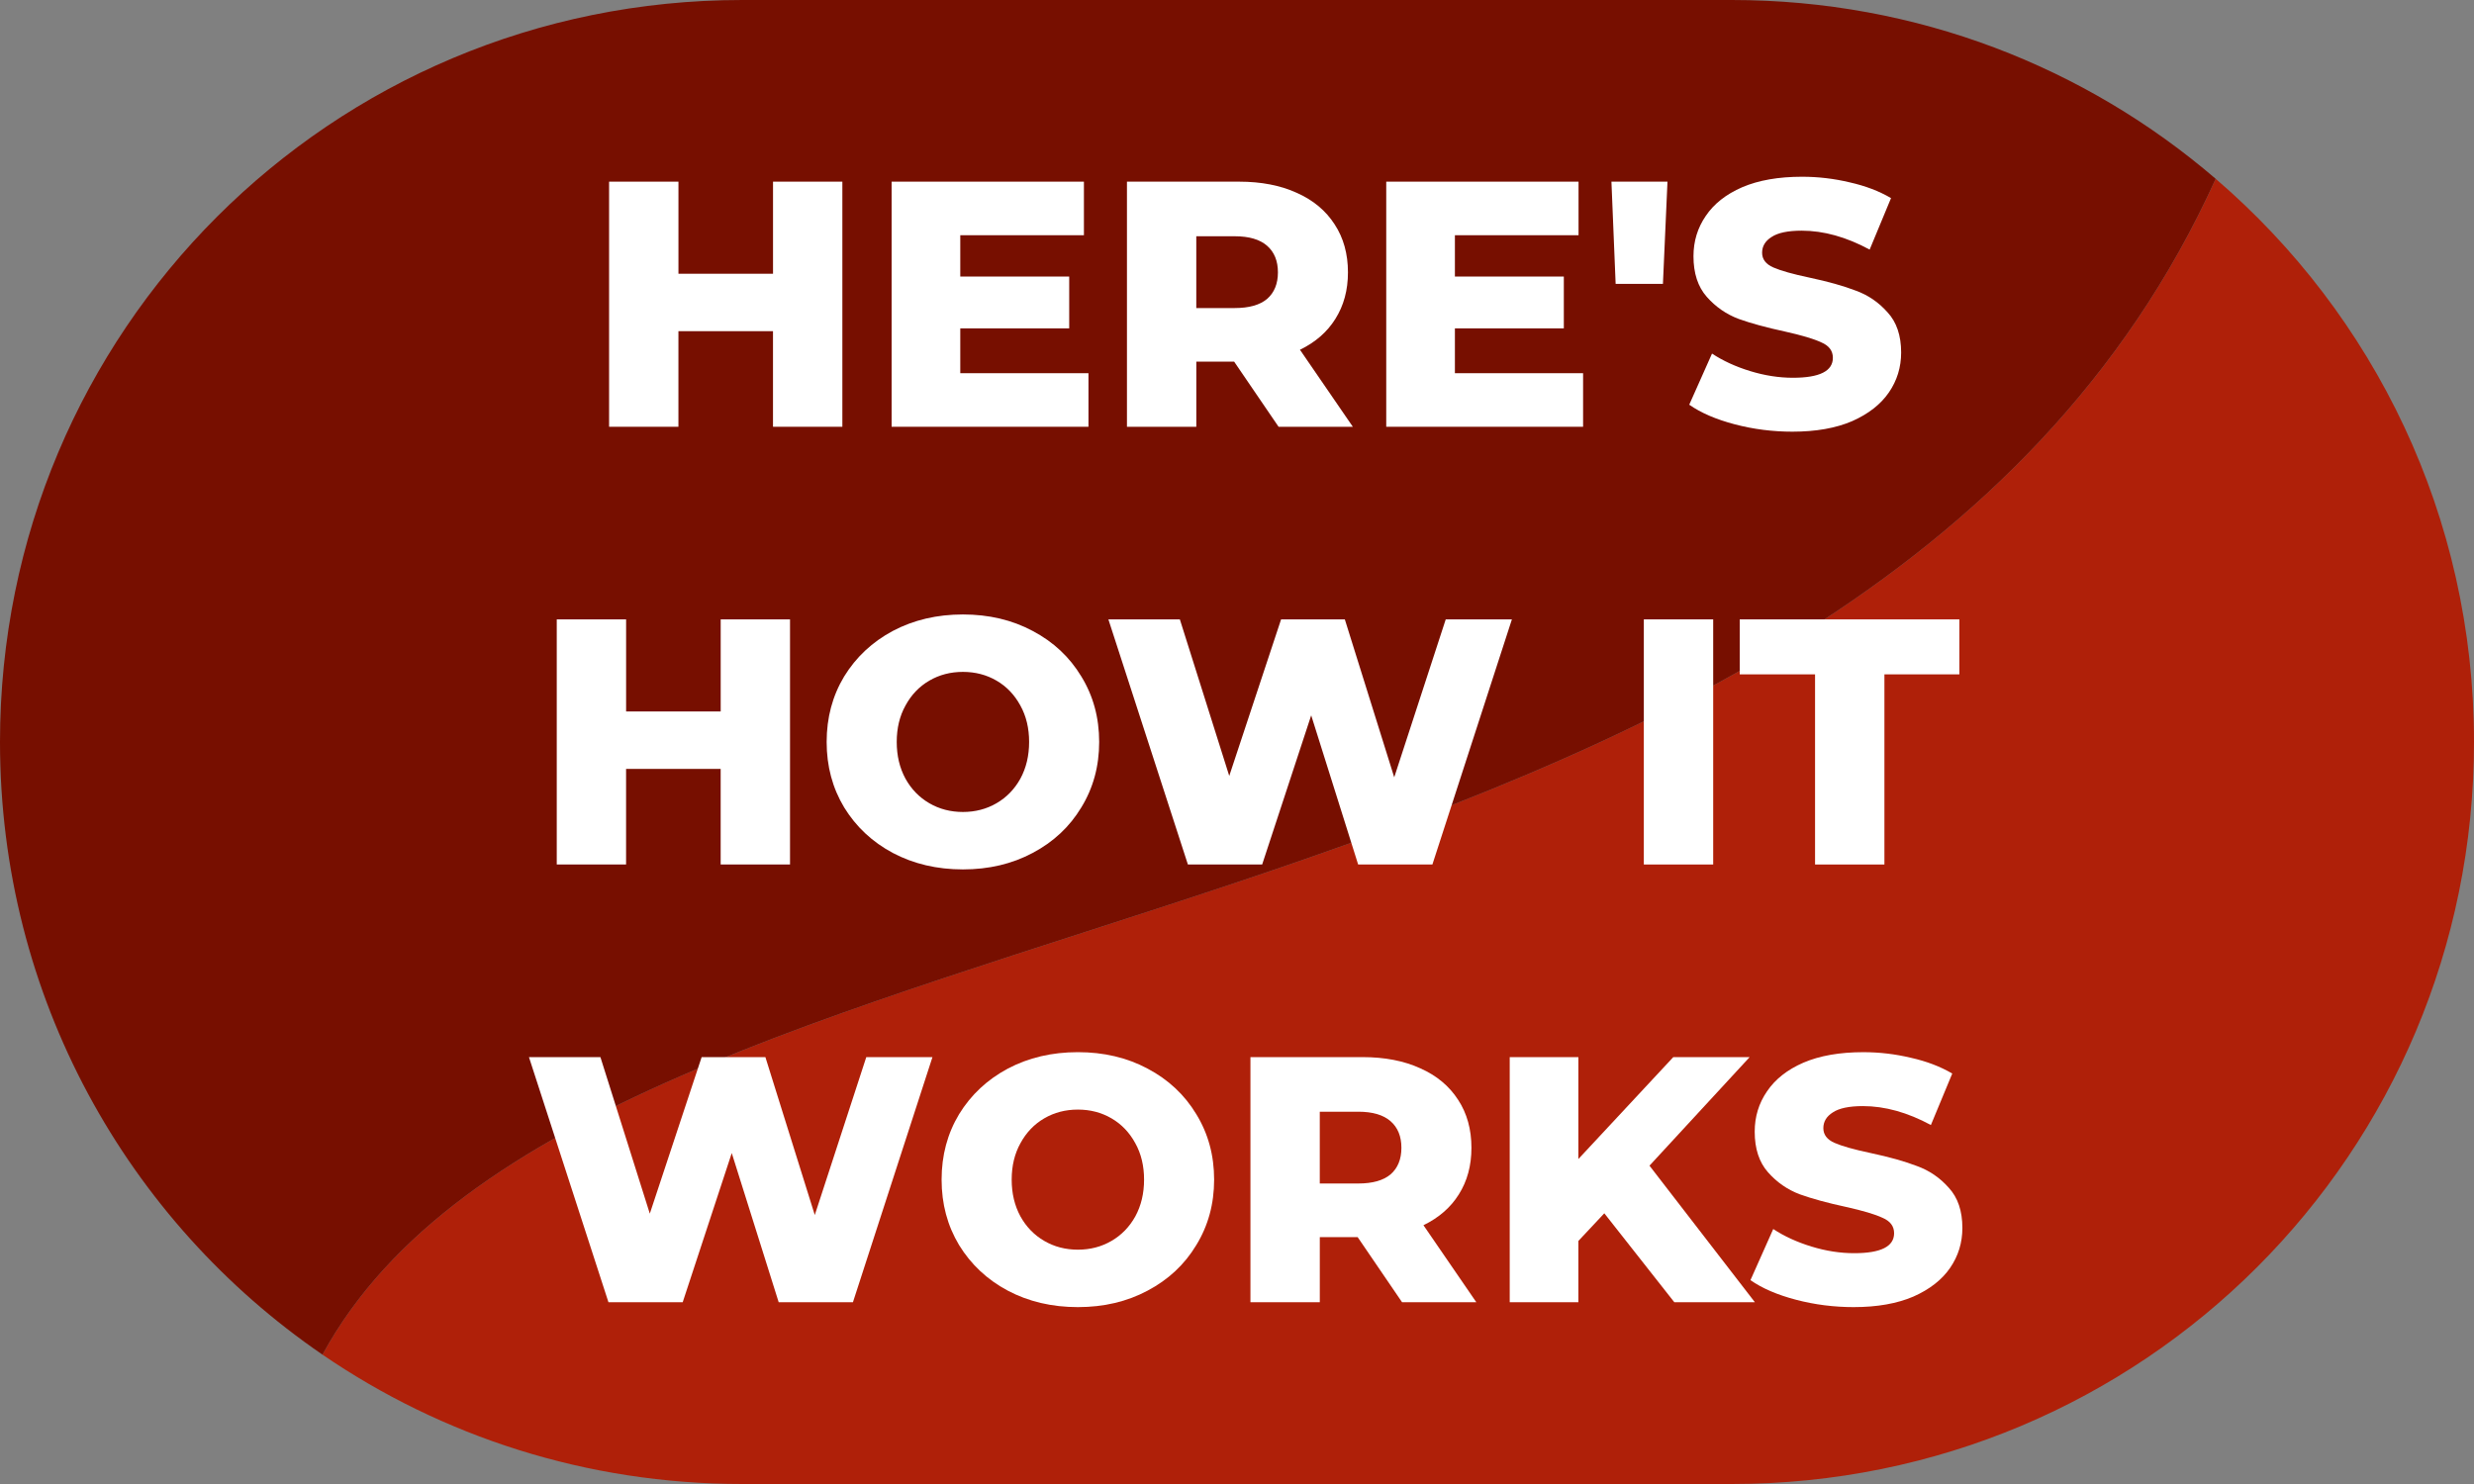 <?xml version="1.0" encoding="UTF-8" standalone="no"?>
<svg
   xmlns:dc="http://purl.org/dc/elements/1.1/"
   xmlns:cc="http://creativecommons.org/ns#"
   xmlns:rdf="http://www.w3.org/1999/02/22-rdf-syntax-ns#"
   xmlns:svg="http://www.w3.org/2000/svg"
   xmlns="http://www.w3.org/2000/svg"
   xmlns:sodipodi="http://sodipodi.sourceforge.net/DTD/sodipodi-0.dtd"
   xmlns:inkscape="http://www.inkscape.org/namespaces/inkscape"
   class="gl-logo-svg"
   viewBox="0 0 100 60"
   version="1.1"
   id="svg18"
   sodipodi:docname="heres-how-it-works-wide.svg"
   inkscape:version="0.92.4 (5da689c313, 2019-01-14)"
   width="100"
   height="60">
  <rect x="0" y="0" width="100" height="60" fill="#808080" stroke="none"/>
  <sodipodi:namedview
     pagecolor="#ffffff"
     bordercolor="#666666"
     borderopacity="1"
     objecttolerance="10"
     gridtolerance="10"
     guidetolerance="10"
     inkscape:pageopacity="0"
     inkscape:pageshadow="2"
     inkscape:window-width="1920"
     inkscape:window-height="1163"
     id="namedview20"
     showgrid="false"
     inkscape:zoom="5.6568543"
     inkscape:cx="40.63983"
     inkscape:cy="24.299917"
     inkscape:window-x="0"
     inkscape:window-y="0"
     inkscape:window-maximized="1"
     inkscape:current-layer="svg18"
     fit-margin-top="0"
     fit-margin-left="0"
     fit-margin-right="0"
     fit-margin-bottom="0" />
  <defs
     id="defs6">
    <clipPath
       id="circle-clip">
      <circle
         cx="50"
         cy="50"
         r="50"
         id="circle3" />
    </clipPath>
  </defs>
  <path
     style="fill:#af2009"
     d="M 89.559,7.229 C 74.851,39.735 23.849,34.869 13.035,54.77 17.855,58.07 23.692,60 30,60 H 70 C 86.62,60 100,46.62 100,30 100,20.869 95.955,12.722 89.559,7.229 Z"
     id="path8"
     inkscape:connector-curvature="0" />
  <path
     style="fill:#770f00"
     d="M 30,0 C 13.38,0 0,13.38 0,30 0,40.312 5.155,49.374 13.035,54.77 23.849,34.869 74.851,39.735 89.559,7.229 84.313,2.723 77.489,0 70,0 Z"
     id="path10"
     inkscape:connector-curvature="0" />
  <g
     aria-label="HERE'S HOW IT WORKS"
     style="font-style:normal;font-variant:normal;font-weight:normal;font-stretch:normal;font-size:15.473px;line-height:1.25;font-family:'Montserrat ExtraBold';-inkscape-font-specification:'Montserrat ExtraBold, ';letter-spacing:0px;word-spacing:0px;fill:#ffffff;fill-opacity:1;stroke:none;stroke-width:0.387"
     id="text831"
     transform="matrix(0.915,0,0,0.915,4.021,-15.278)">
    <path
       d="m 32.817,24.724 v 10.831 h -3.064 v -4.224 h -4.178 v 4.224 H 22.512 V 24.724 h 3.064 v 4.069 h 4.178 v -4.069 z"
       style="text-align:center;text-anchor:middle;stroke-width:0.387"
       id="path865"
       inkscape:connector-curvature="0" />
    <path
       d="m 43.689,33.188 v 2.367 H 34.993 V 24.724 h 8.495 v 2.367 h -5.462 v 1.826 h 4.812 v 2.29 h -4.812 v 1.981 z"
       style="text-align:center;text-anchor:middle;stroke-width:0.387"
       id="path867"
       inkscape:connector-curvature="0" />
    <path
       d="m 50.124,32.677 h -1.671 v 2.878 h -3.064 V 24.724 h 4.951 q 1.47,0 2.553,0.495 1.083,0.48 1.671,1.393 0.588,0.897 0.588,2.12 0,1.176 -0.557,2.058 -0.542,0.867 -1.563,1.362 l 2.336,3.404 h -3.28 z m 1.934,-3.946 q 0,-0.758 -0.48,-1.176 -0.48,-0.418 -1.424,-0.418 h -1.702 v 3.172 h 1.702 q 0.944,0 1.424,-0.402 0.48,-0.418 0.48,-1.176 z"
       style="text-align:center;text-anchor:middle;stroke-width:0.387"
       id="path869"
       inkscape:connector-curvature="0" />
    <path
       d="m 65.539,33.188 v 2.367 H 56.843 V 24.724 h 8.495 v 2.367 h -5.462 v 1.826 h 4.812 v 2.29 h -4.812 v 1.981 z"
       style="text-align:center;text-anchor:middle;stroke-width:0.387"
       id="path871"
       inkscape:connector-curvature="0" />
    <path
       d="m 66.791,24.724 h 2.476 l -0.201,4.518 h -2.089 z"
       style="text-align:center;text-anchor:middle;stroke-width:0.387"
       id="path873"
       inkscape:connector-curvature="0" />
    <path
       d="m 74.793,35.772 q -1.315,0 -2.553,-0.325 -1.238,-0.325 -2.012,-0.867 l 1.006,-2.259 q 0.727,0.48 1.687,0.774 0.959,0.294 1.888,0.294 1.764,0 1.764,-0.882 0,-0.464 -0.511,-0.681 -0.495,-0.232 -1.609,-0.48 -1.222,-0.263 -2.042,-0.557 -0.82,-0.309 -1.408,-0.975 -0.588,-0.665 -0.588,-1.795 0,-0.99 0.542,-1.779 0.542,-0.805 1.609,-1.269 1.083,-0.464 2.646,-0.464 1.068,0 2.104,0.248 1.037,0.232 1.826,0.696 l -0.944,2.275 q -1.547,-0.836 -3.002,-0.836 -0.913,0 -1.331,0.279 -0.418,0.263 -0.418,0.696 0,0.433 0.495,0.65 0.495,0.217 1.594,0.449 1.238,0.263 2.042,0.573 0.82,0.294 1.408,0.959 0.603,0.65 0.603,1.779 0,0.975 -0.542,1.764 -0.542,0.789 -1.625,1.269 -1.083,0.464 -2.63,0.464 z"
       style="text-align:center;text-anchor:middle;stroke-width:0.387"
       id="path875"
       inkscape:connector-curvature="0" />
    <path
       d="m 30.505,44.066 v 10.831 h -3.064 v -4.224 h -4.178 v 4.224 H 20.2 V 44.066 h 3.064 v 4.069 h 4.178 v -4.069 z"
       style="text-align:center;text-anchor:middle;stroke-width:0.387"
       id="path877"
       inkscape:connector-curvature="0" />
    <path
       d="m 38.143,55.114 q -1.718,0 -3.095,-0.727 -1.362,-0.727 -2.151,-2.012 -0.774,-1.284 -0.774,-2.894 0,-1.609 0.774,-2.894 0.789,-1.284 2.151,-2.012 1.377,-0.727 3.095,-0.727 1.718,0 3.079,0.727 1.377,0.727 2.151,2.012 0.789,1.284 0.789,2.894 0,1.609 -0.789,2.894 -0.774,1.284 -2.151,2.012 -1.362,0.727 -3.079,0.727 z m 0,-2.538 q 0.82,0 1.485,-0.387 0.665,-0.387 1.052,-1.083 0.387,-0.712 0.387,-1.625 0,-0.913 -0.387,-1.609 -0.387,-0.712 -1.052,-1.099 -0.665,-0.387 -1.485,-0.387 -0.82,0 -1.485,0.387 -0.665,0.387 -1.052,1.099 -0.387,0.696 -0.387,1.609 0,0.913 0.387,1.625 0.387,0.696 1.052,1.083 0.665,0.387 1.485,0.387 z"
       style="text-align:center;text-anchor:middle;stroke-width:0.387"
       id="path879"
       inkscape:connector-curvature="0" />
    <path
       d="M 62.394,44.066 58.882,54.897 H 55.602 L 53.528,48.306 51.362,54.897 H 48.081 L 44.569,44.066 h 3.157 l 2.182,6.917 2.29,-6.917 h 2.816 l 2.182,6.978 2.275,-6.978 z"
       style="text-align:center;text-anchor:middle;stroke-width:0.387"
       id="path881"
       inkscape:connector-curvature="0" />
    <path
       d="m 68.222,44.066 h 3.064 v 10.831 h -3.064 z"
       style="text-align:center;text-anchor:middle;stroke-width:0.387"
       id="path883"
       inkscape:connector-curvature="0" />
    <path
       d="m 75.786,46.495 h -3.327 v -2.429 h 9.702 v 2.429 h -3.311 v 8.402 h -3.064 z"
       style="text-align:center;text-anchor:middle;stroke-width:0.387"
       id="path885"
       inkscape:connector-curvature="0" />
    <path
       d="M 36.797,63.408 33.284,74.239 H 30.004 L 27.931,67.647 25.764,74.239 H 22.484 L 18.972,63.408 h 3.157 l 2.182,6.917 2.29,-6.917 h 2.816 l 2.182,6.978 2.275,-6.978 z"
       style="text-align:center;text-anchor:middle;stroke-width:0.387"
       id="path887"
       inkscape:connector-curvature="0" />
    <path
       d="m 43.221,74.455 q -1.718,0 -3.095,-0.727 -1.362,-0.727 -2.151,-2.012 -0.774,-1.284 -0.774,-2.894 0,-1.609 0.774,-2.894 0.789,-1.284 2.151,-2.012 1.377,-0.727 3.095,-0.727 1.718,0 3.079,0.727 1.377,0.727 2.151,2.012 0.789,1.284 0.789,2.894 0,1.609 -0.789,2.894 -0.774,1.284 -2.151,2.012 -1.362,0.727 -3.079,0.727 z m 0,-2.538 q 0.82,0 1.485,-0.387 0.665,-0.387 1.052,-1.083 0.387,-0.712 0.387,-1.625 0,-0.913 -0.387,-1.609 -0.387,-0.712 -1.052,-1.099 -0.665,-0.387 -1.485,-0.387 -0.82,0 -1.485,0.387 -0.665,0.387 -1.052,1.099 -0.387,0.696 -0.387,1.609 0,0.913 0.387,1.625 0.387,0.696 1.052,1.083 0.665,0.387 1.485,0.387 z"
       style="text-align:center;text-anchor:middle;stroke-width:0.387"
       id="path889"
       inkscape:connector-curvature="0" />
    <path
       d="m 55.579,71.361 h -1.671 v 2.878 H 50.844 V 63.408 h 4.951 q 1.47,0 2.553,0.495 1.083,0.48 1.671,1.393 0.588,0.897 0.588,2.12 0,1.176 -0.557,2.058 -0.542,0.867 -1.563,1.362 l 2.336,3.404 h -3.28 z m 1.934,-3.946 q 0,-0.758 -0.48,-1.176 -0.48,-0.418 -1.424,-0.418 h -1.702 v 3.172 h 1.702 q 0.944,0 1.424,-0.402 0.48,-0.418 0.48,-1.176 z"
       style="text-align:center;text-anchor:middle;stroke-width:0.387"
       id="path891"
       inkscape:connector-curvature="0" />
    <path
       d="m 66.476,70.309 -1.145,1.222 v 2.708 H 62.298 V 63.408 h 3.033 v 4.503 l 4.193,-4.503 h 3.373 l -4.425,4.797 4.657,6.035 h -3.559 z"
       style="text-align:center;text-anchor:middle;stroke-width:0.387"
       id="path893"
       inkscape:connector-curvature="0" />
    <path
       d="m 77.498,74.455 q -1.315,0 -2.553,-0.325 -1.238,-0.325 -2.012,-0.867 l 1.006,-2.259 q 0.727,0.48 1.687,0.774 0.959,0.294 1.888,0.294 1.764,0 1.764,-0.882 0,-0.464 -0.511,-0.681 -0.495,-0.232 -1.609,-0.48 -1.222,-0.263 -2.042,-0.557 -0.82,-0.309 -1.408,-0.975 -0.588,-0.665 -0.588,-1.795 0,-0.99 0.542,-1.779 0.542,-0.805 1.609,-1.269 1.083,-0.464 2.646,-0.464 1.068,0 2.104,0.248 1.037,0.232 1.826,0.696 l -0.944,2.275 q -1.547,-0.836 -3.002,-0.836 -0.913,0 -1.331,0.279 -0.418,0.263 -0.418,0.696 0,0.433 0.495,0.65 0.495,0.217 1.594,0.449 1.238,0.263 2.042,0.573 0.82,0.294 1.408,0.959 0.603,0.65 0.603,1.779 0,0.975 -0.542,1.764 -0.542,0.789 -1.625,1.269 -1.083,0.464 -2.63,0.464 z"
       style="text-align:center;text-anchor:middle;stroke-width:0.387"
       id="path895"
       inkscape:connector-curvature="0" />
  </g>
</svg>
